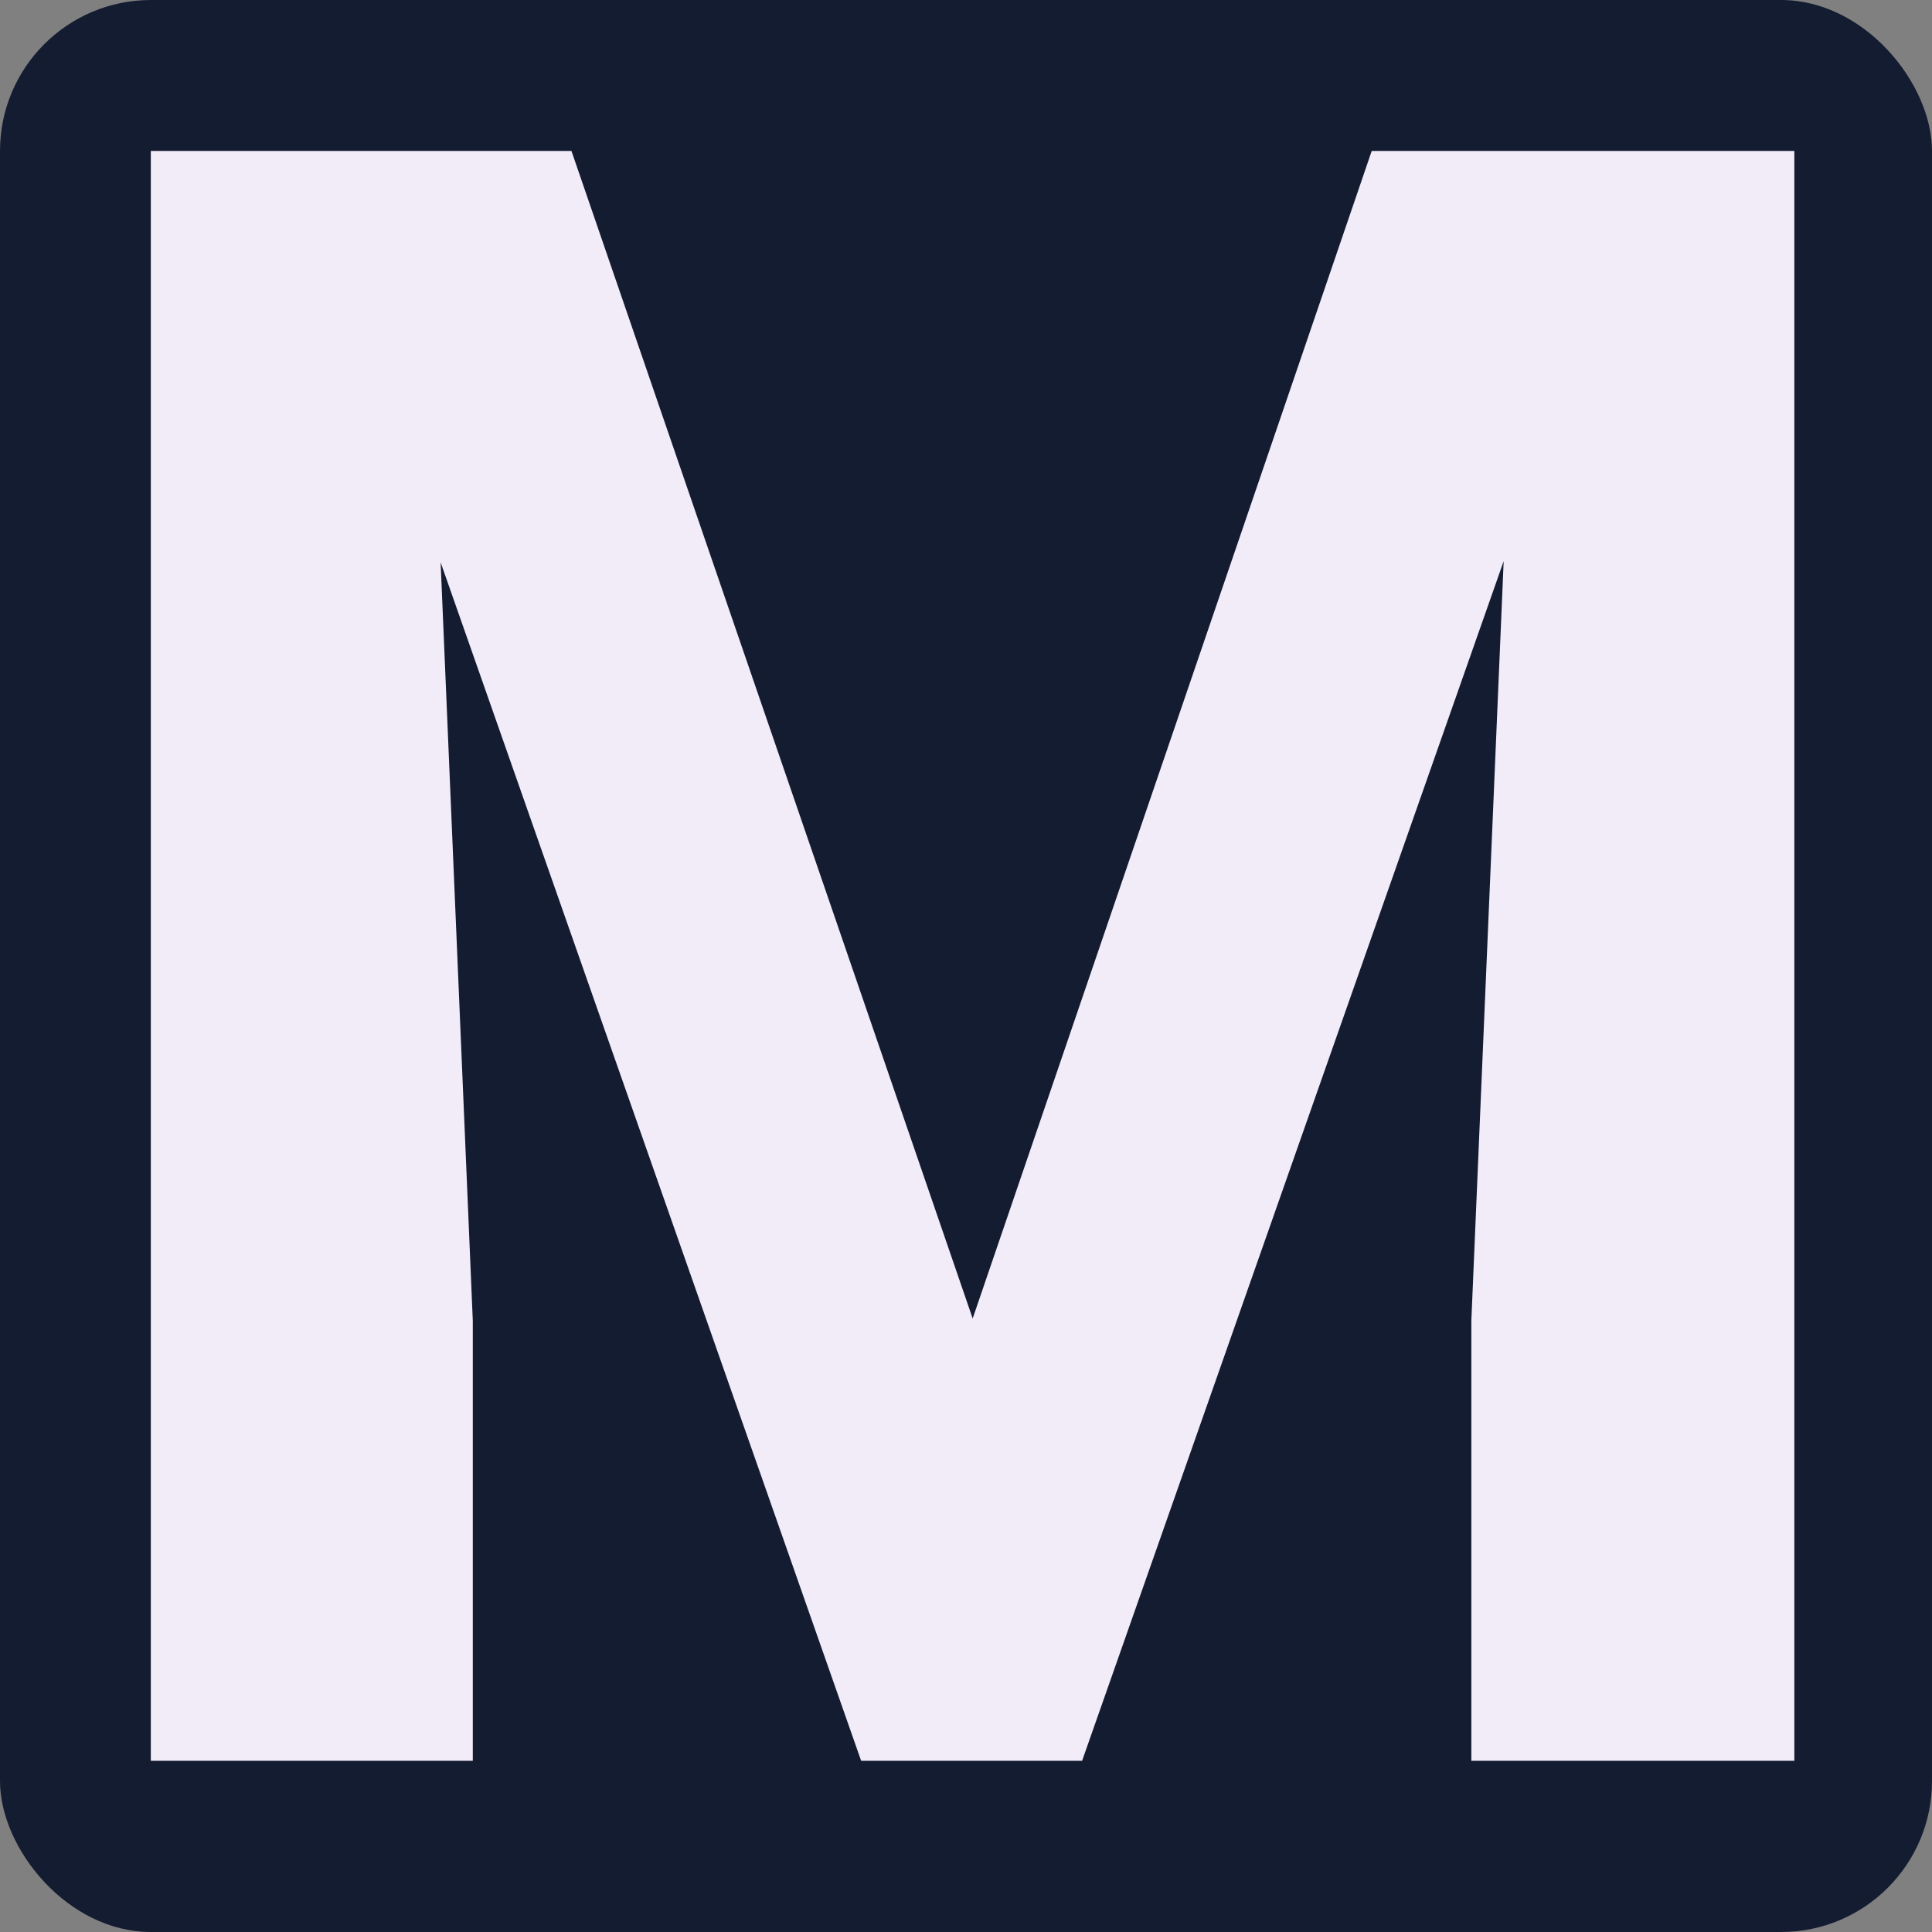 <svg xmlns="http://www.w3.org/2000/svg" width="64" height="64" viewBox="0 0 64 64">
  <rect x="0" y="0" width="64" height="64" fill="#808080" stroke="none"/>
  <g id="Group_8" data-name="Group 8" transform="translate(-900 -774)">
    <rect id="Rectangle_3" data-name="Rectangle 3" width="64" height="64" rx="5" transform="translate(900 774)" fill="#141c31"/>
    <path id="Path_1" data-name="Path 1" d="M15.834-21.328,29.125,17.349,42.344-21.328h14V32h-10.7V17.423L46.715-7.74,32.75,32h-7.32L11.5-7.7l1.066,25.126V32H1.9V-21.328Z" transform="translate(903.096 800.328)" fill="#f2ecf8"/>
  </g>
</svg>
